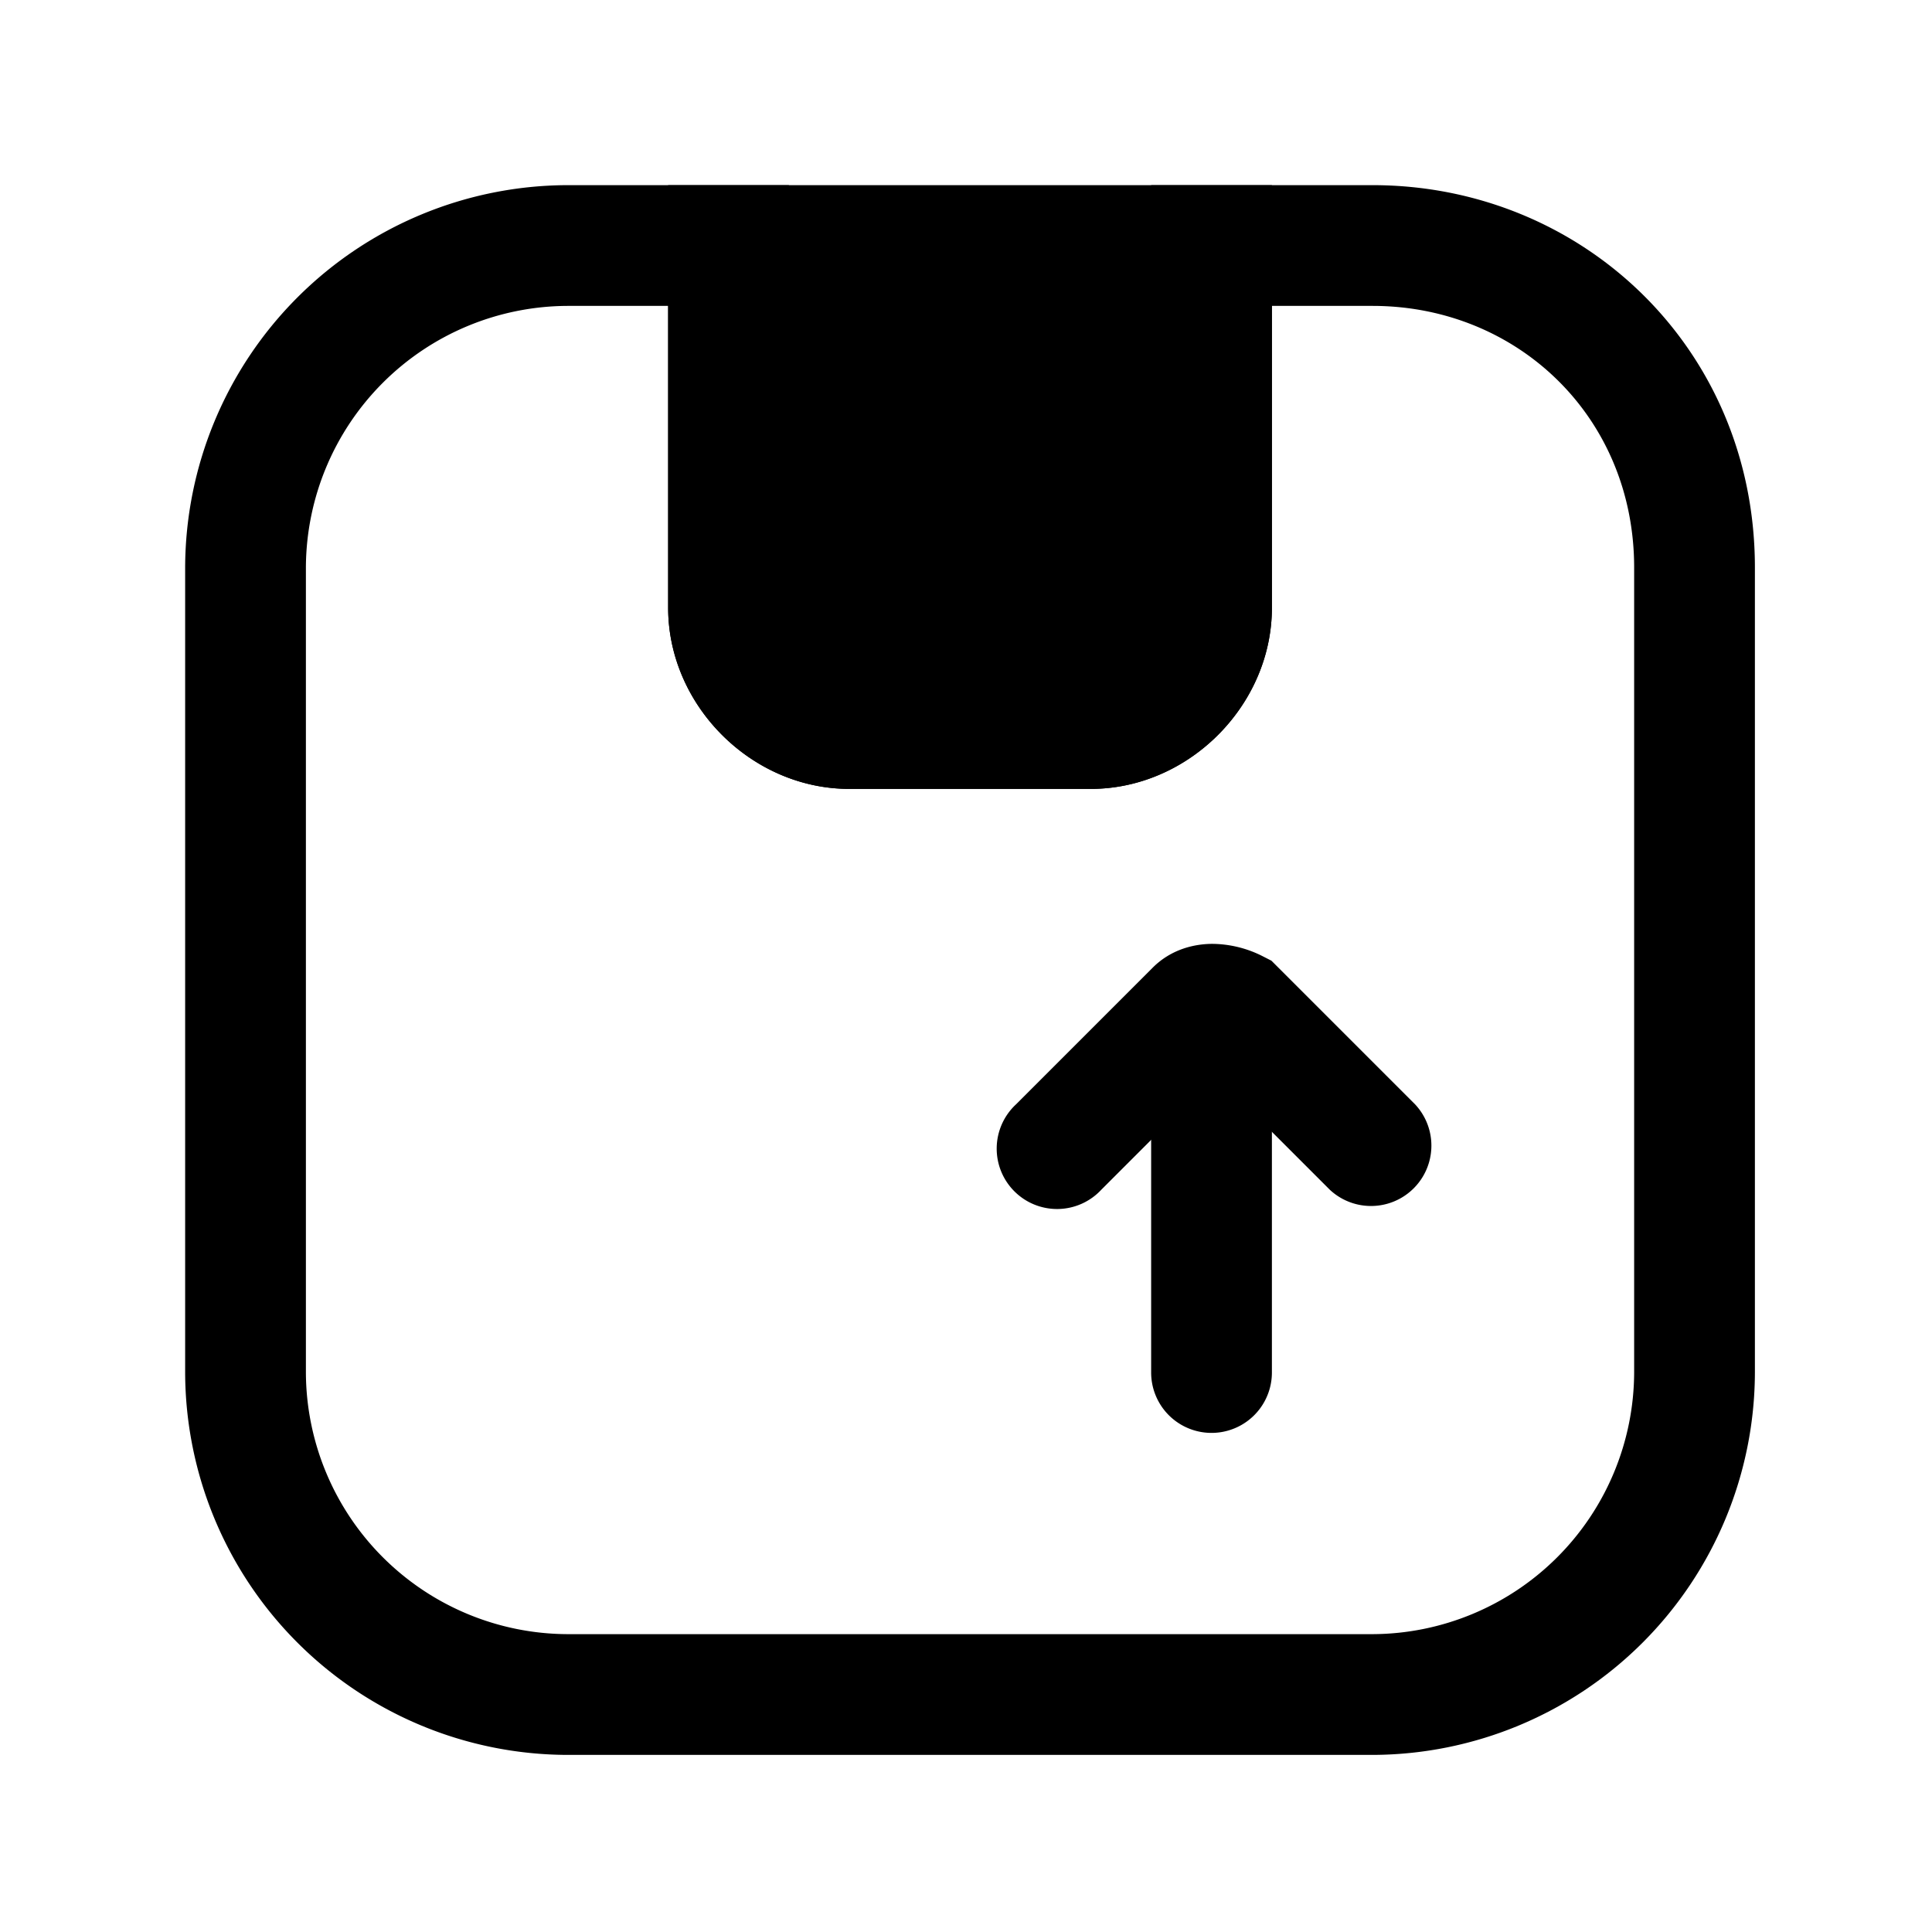 <svg xmlns="http://www.w3.org/2000/svg" fill="none" viewBox="0 0 24 24">
  <path fill="#000" fill-rule="evenodd" d="M7.05 3.8A3.262 3.262 0 0 0 3.8 7.05v10a3.262 3.262 0 0 0 3.25 3.25h10a3.262 3.262 0 0 0 3.25-3.25v-10c0-1.873-1.452-3.25-3.25-3.25H15.8v3.75c0 1.214-1.036 2.25-2.25 2.25h-3C9.336 9.8 8.3 8.764 8.3 7.55V3.8H7.05ZM2.3 7.05A4.762 4.762 0 0 1 7.05 2.3H9.8v5.25c0 .386.364.75.75.75h3c.386 0 .75-.364.75-.75V2.3h2.75c2.602 0 4.75 2.024 4.75 4.75v10a4.762 4.762 0 0 1-4.75 4.75h-10a4.762 4.762 0 0 1-4.75-4.75v-10Z" clip-rule="evenodd"/>
  <path fill="#000" d="M15.05 3.05v4.5c0 .8-.7 1.5-1.5 1.5h-3c-.8 0-1.5-.7-1.5-1.5v-4.5h6Z"/>
  <path fill="#000" fill-rule="evenodd" d="M8.3 2.3h7.5v5.25c0 1.214-1.036 2.25-2.25 2.25h-3C9.336 9.8 8.3 8.764 8.3 7.55V2.3Zm1.5 1.5v3.75c0 .386.364.75.75.75h3c.386 0 .75-.364.75-.75V3.8H9.8Zm5.25 8.4a.75.75 0 0 1 .75.75v4.1a.75.75 0 1 1-1.5 0v-4.1a.75.75 0 0 1 .75-.75Z" clip-rule="evenodd"/>
  <path fill="#000" fill-rule="evenodd" d="m15.1 13.36 1.42 1.42a.75.75 0 0 0 1.06-1.06l-1.786-1.786-.108-.055a1.403 1.403 0 0 0-.623-.154c-.22 0-.511.063-.743.295l-1.7 1.7a.75.75 0 1 0 1.06 1.06l1.42-1.42Z" clip-rule="evenodd"/>
</svg>
